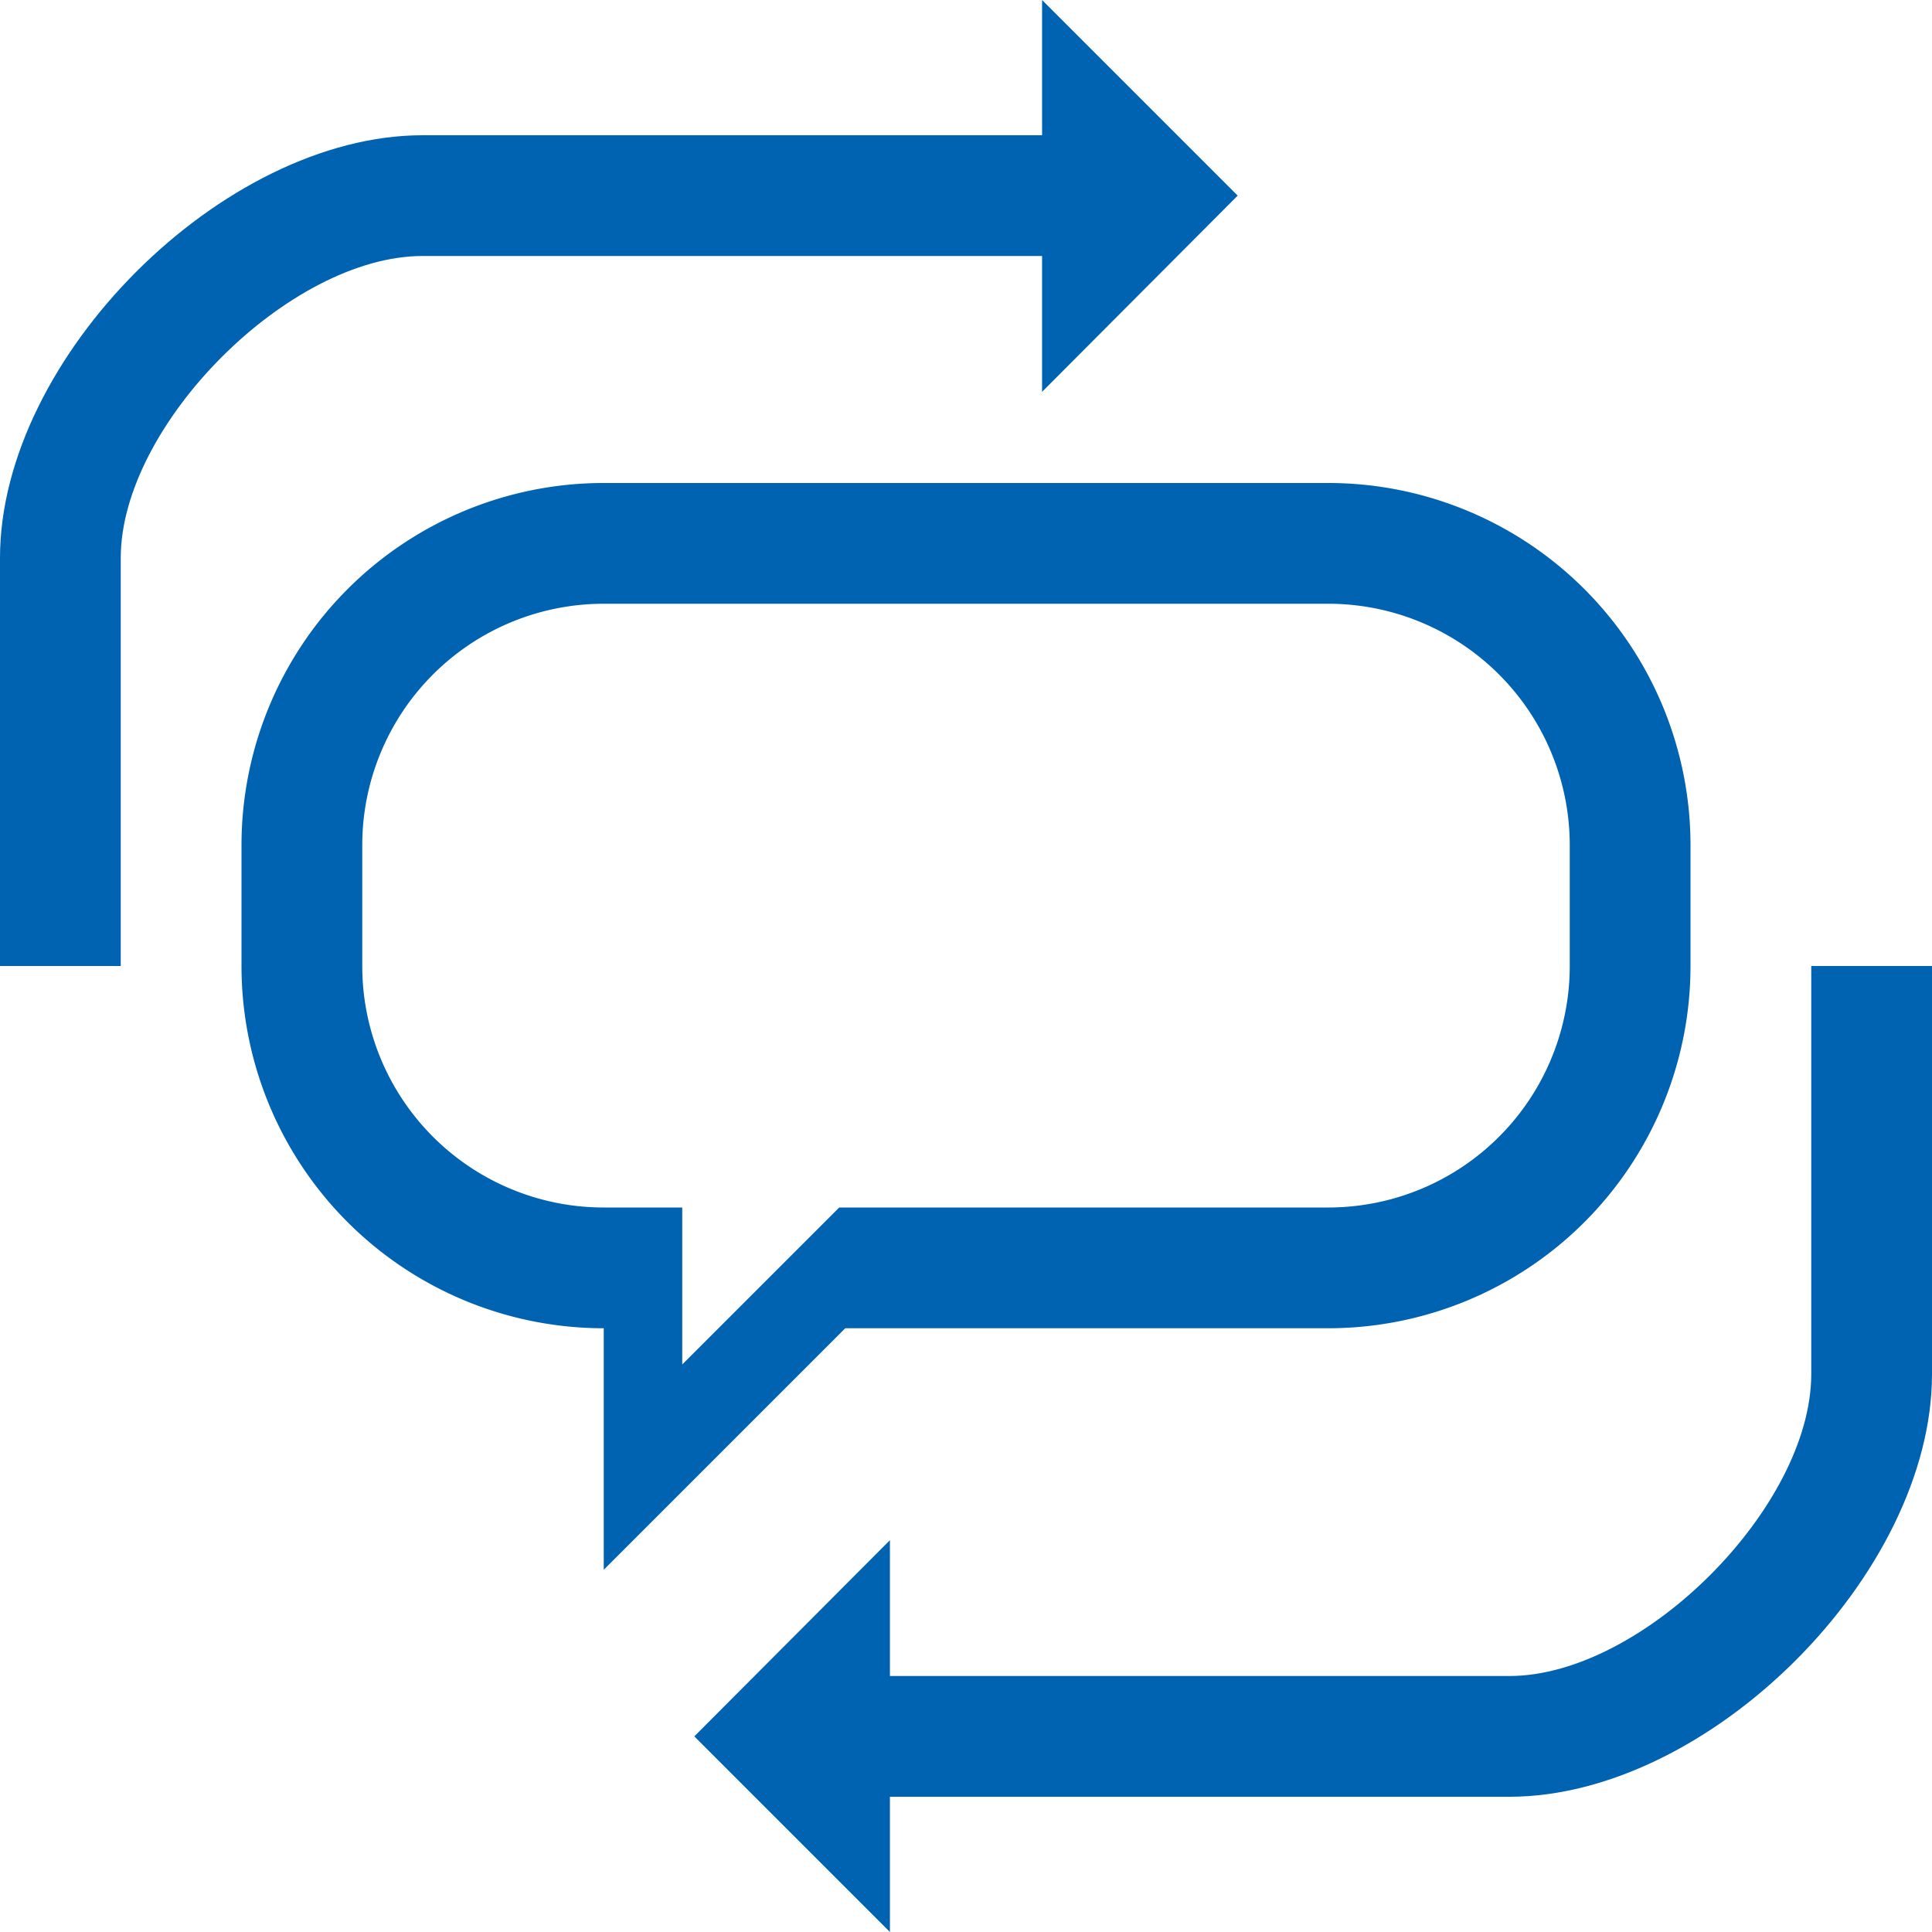 <svg xmlns="http://www.w3.org/2000/svg" viewBox="0 0 32 32"><defs><style>.cls-1{fill:#0063b1;}</style></defs><title>project_conversation_learner</title><g id="Layer_2" data-name="Layer 2"><g id="Layer_1-2" data-name="Layer 1"><path class="cls-1" d="M20.5,3.24,17.26,0V2.24H7c-3.31,0-7,3.69-7,7V16H2V9.24c0-2.2,2.79-5,5-5H17.26V6.49Z"/><path class="cls-1" d="M30,16v6.76c0,2.2-2.79,5-5,5H14.74V25.51L11.5,28.76,14.74,32V29.76H25c3.31,0,7-3.69,7-7V16Z"/><path class="cls-1" d="M22,8H10a6,6,0,0,0-6,6v2a6,6,0,0,0,6,6v4l4-4h8a6,6,0,0,0,6-6V14A6,6,0,0,0,22,8Zm4,8a4,4,0,0,1-4,4H13.9l-2.6,2.6V20H10a4,4,0,0,1-4-4V14a4,4,0,0,1,4-4H22a4,4,0,0,1,4,4Z"/></g></g></svg>